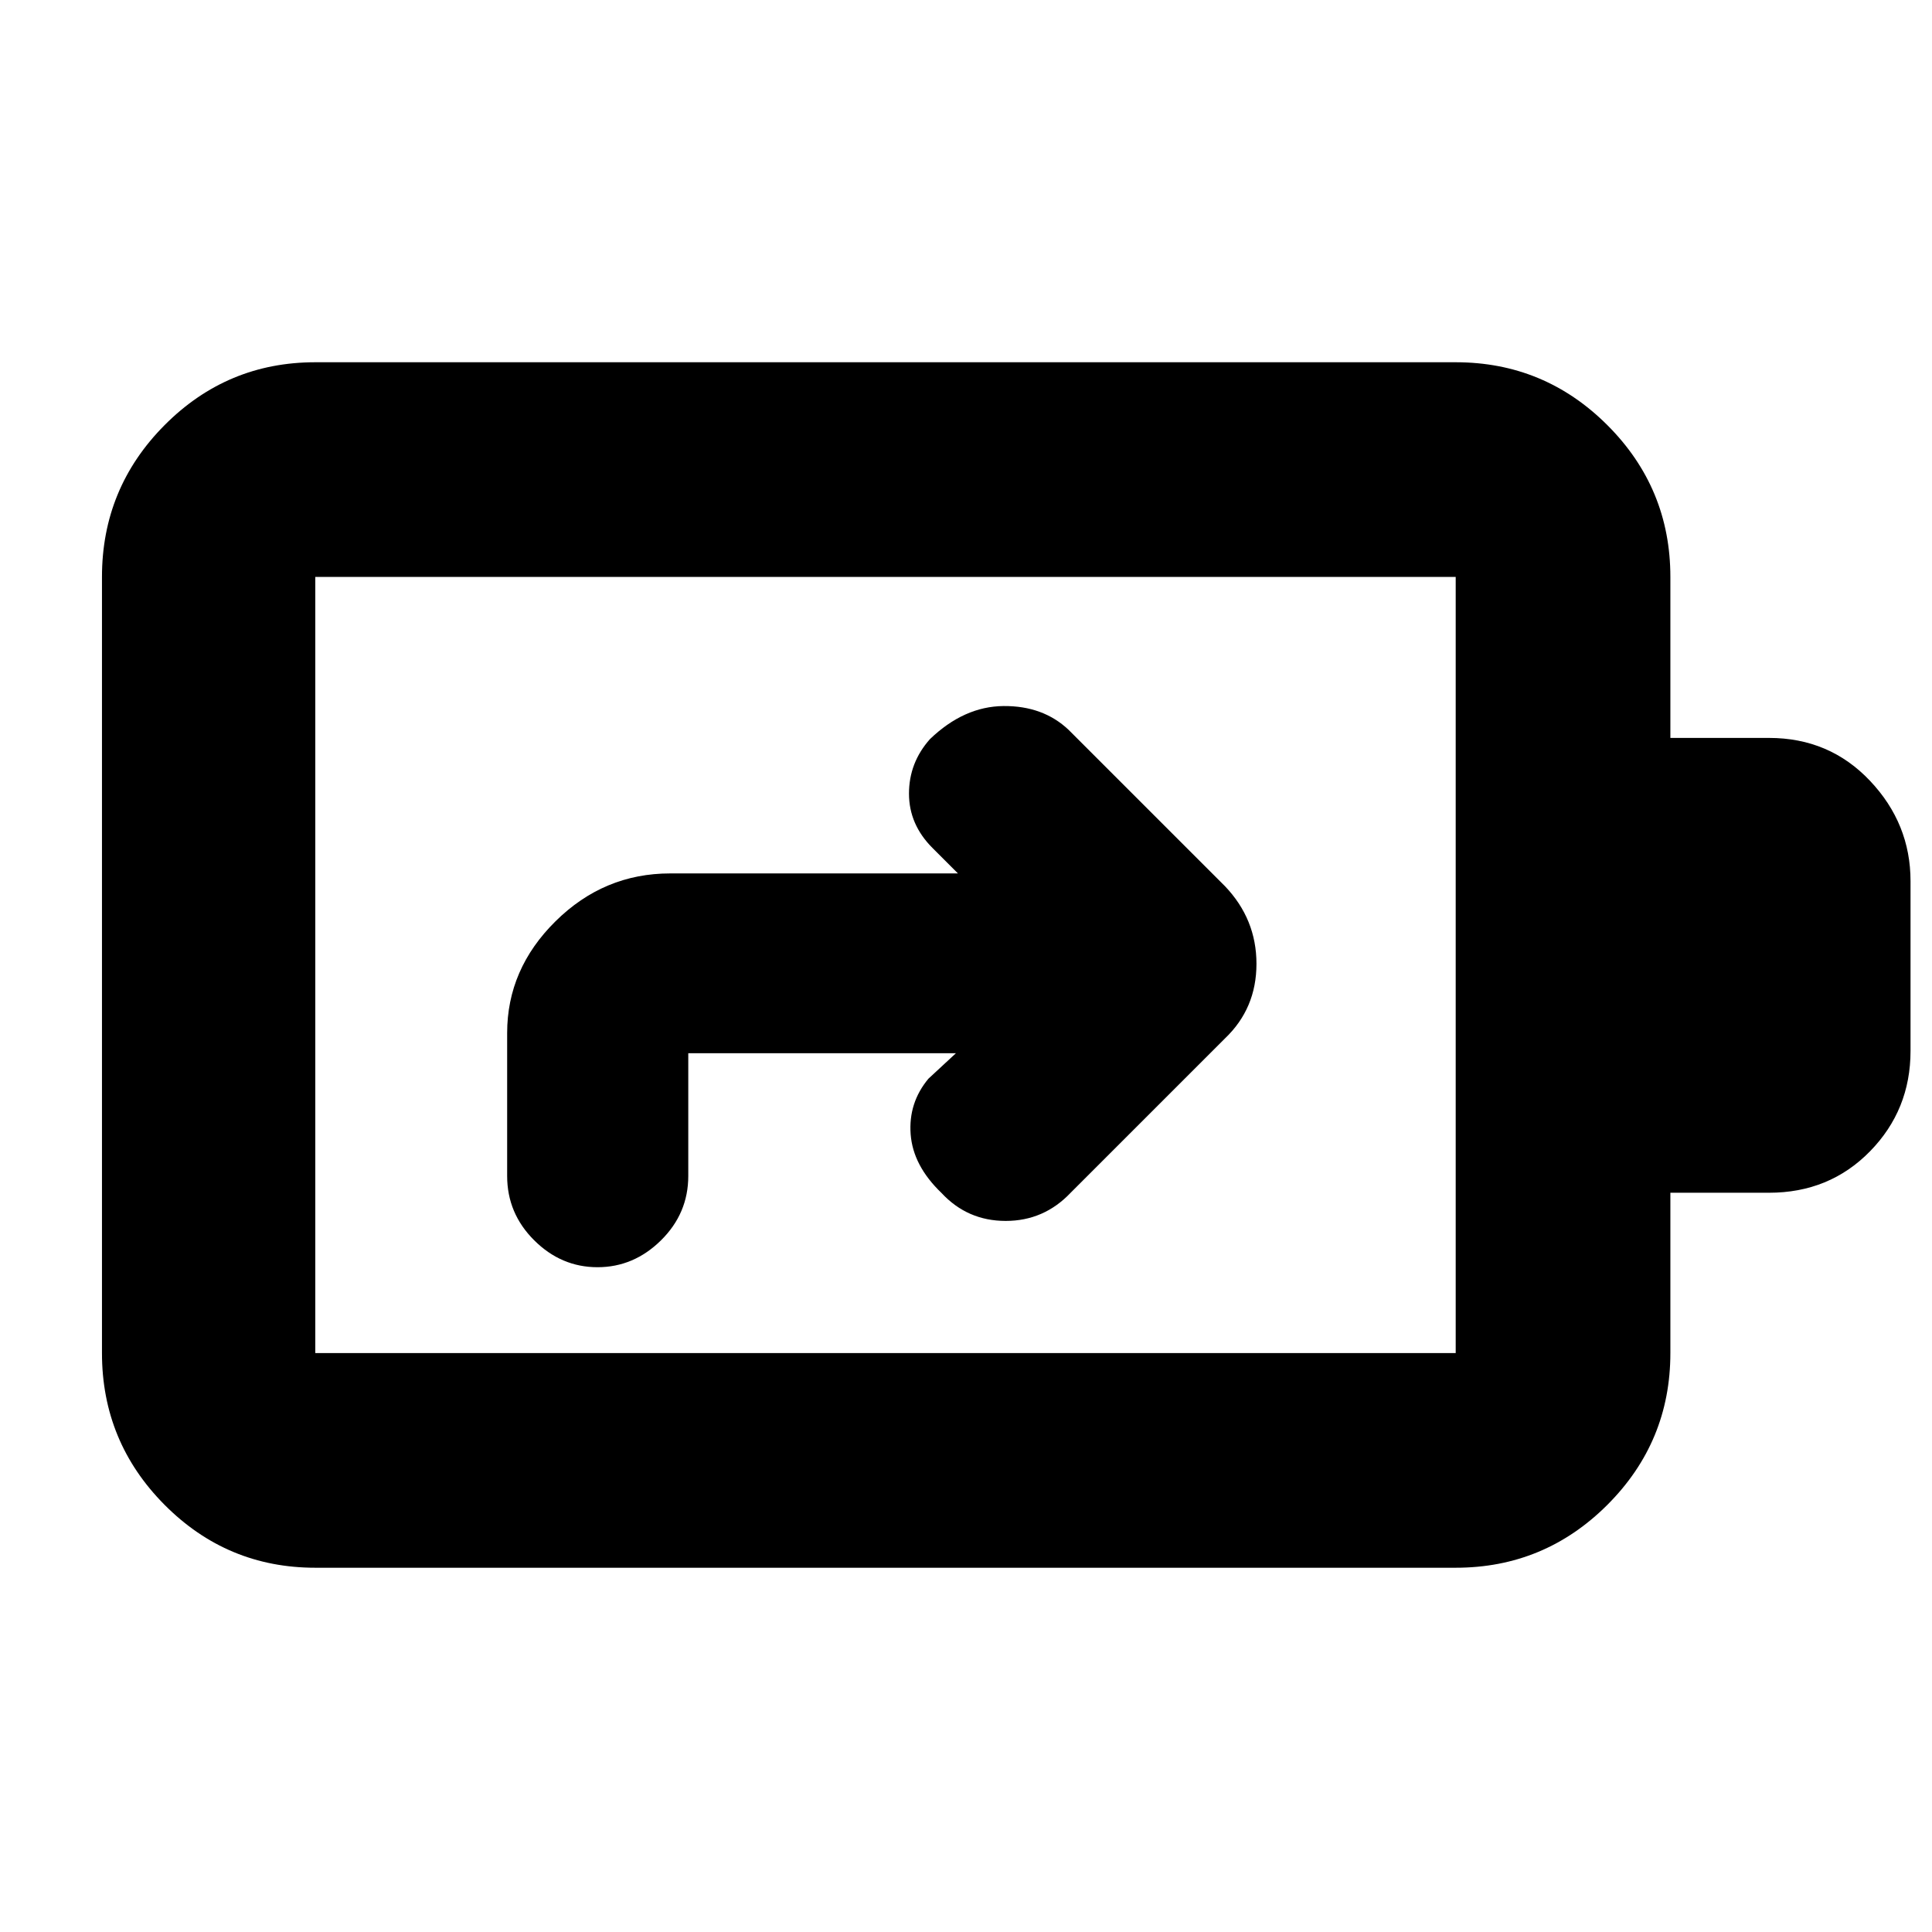 <svg xmlns="http://www.w3.org/2000/svg" height="40" viewBox="0 -960 960 960" width="40"><path d="M475-436.67 461.33-424q-10 12-8.83 27.61 1.17 15.6 15.32 29.16 12.9 13.9 31.9 13.9 19.01 0 32.28-14L608.67-444q15.66-14.91 15.66-37.09 0-22.18-15.66-38.58L531-597.33q-12.67-12-32.33-11.84-19.67.17-36.6 16.45-10.4 11.72-10.4 27.05 0 15.34 11.66 27L476-526H333q-32.91 0-56.96 23.77Q252-478.47 252-446.67v71q0 18.59 13.43 31.96 13.44 13.38 31.47 13.38t31.57-13.38Q342-357.08 342-375.67v-61h133Zm-318.33 149h566.66v-385.66H156.67v385.66Zm0 106.67q-43.83 0-74.92-31.28-31.08-31.29-31.08-75.39v-385.66q0-44.1 31.08-75.39Q112.84-780 156.67-780h566.66q44.1 0 75.39 31.28Q830-717.43 830-673.33v80h49q30.03 0 50.18 21.29t20.15 49.86v84.38q0 29.33-20.15 49.9T879-367.33h-49v79.66q0 44.1-31.28 75.39Q767.43-181 723.33-181H156.67Zm0-106.67v-385.66 385.66Z"/></svg>